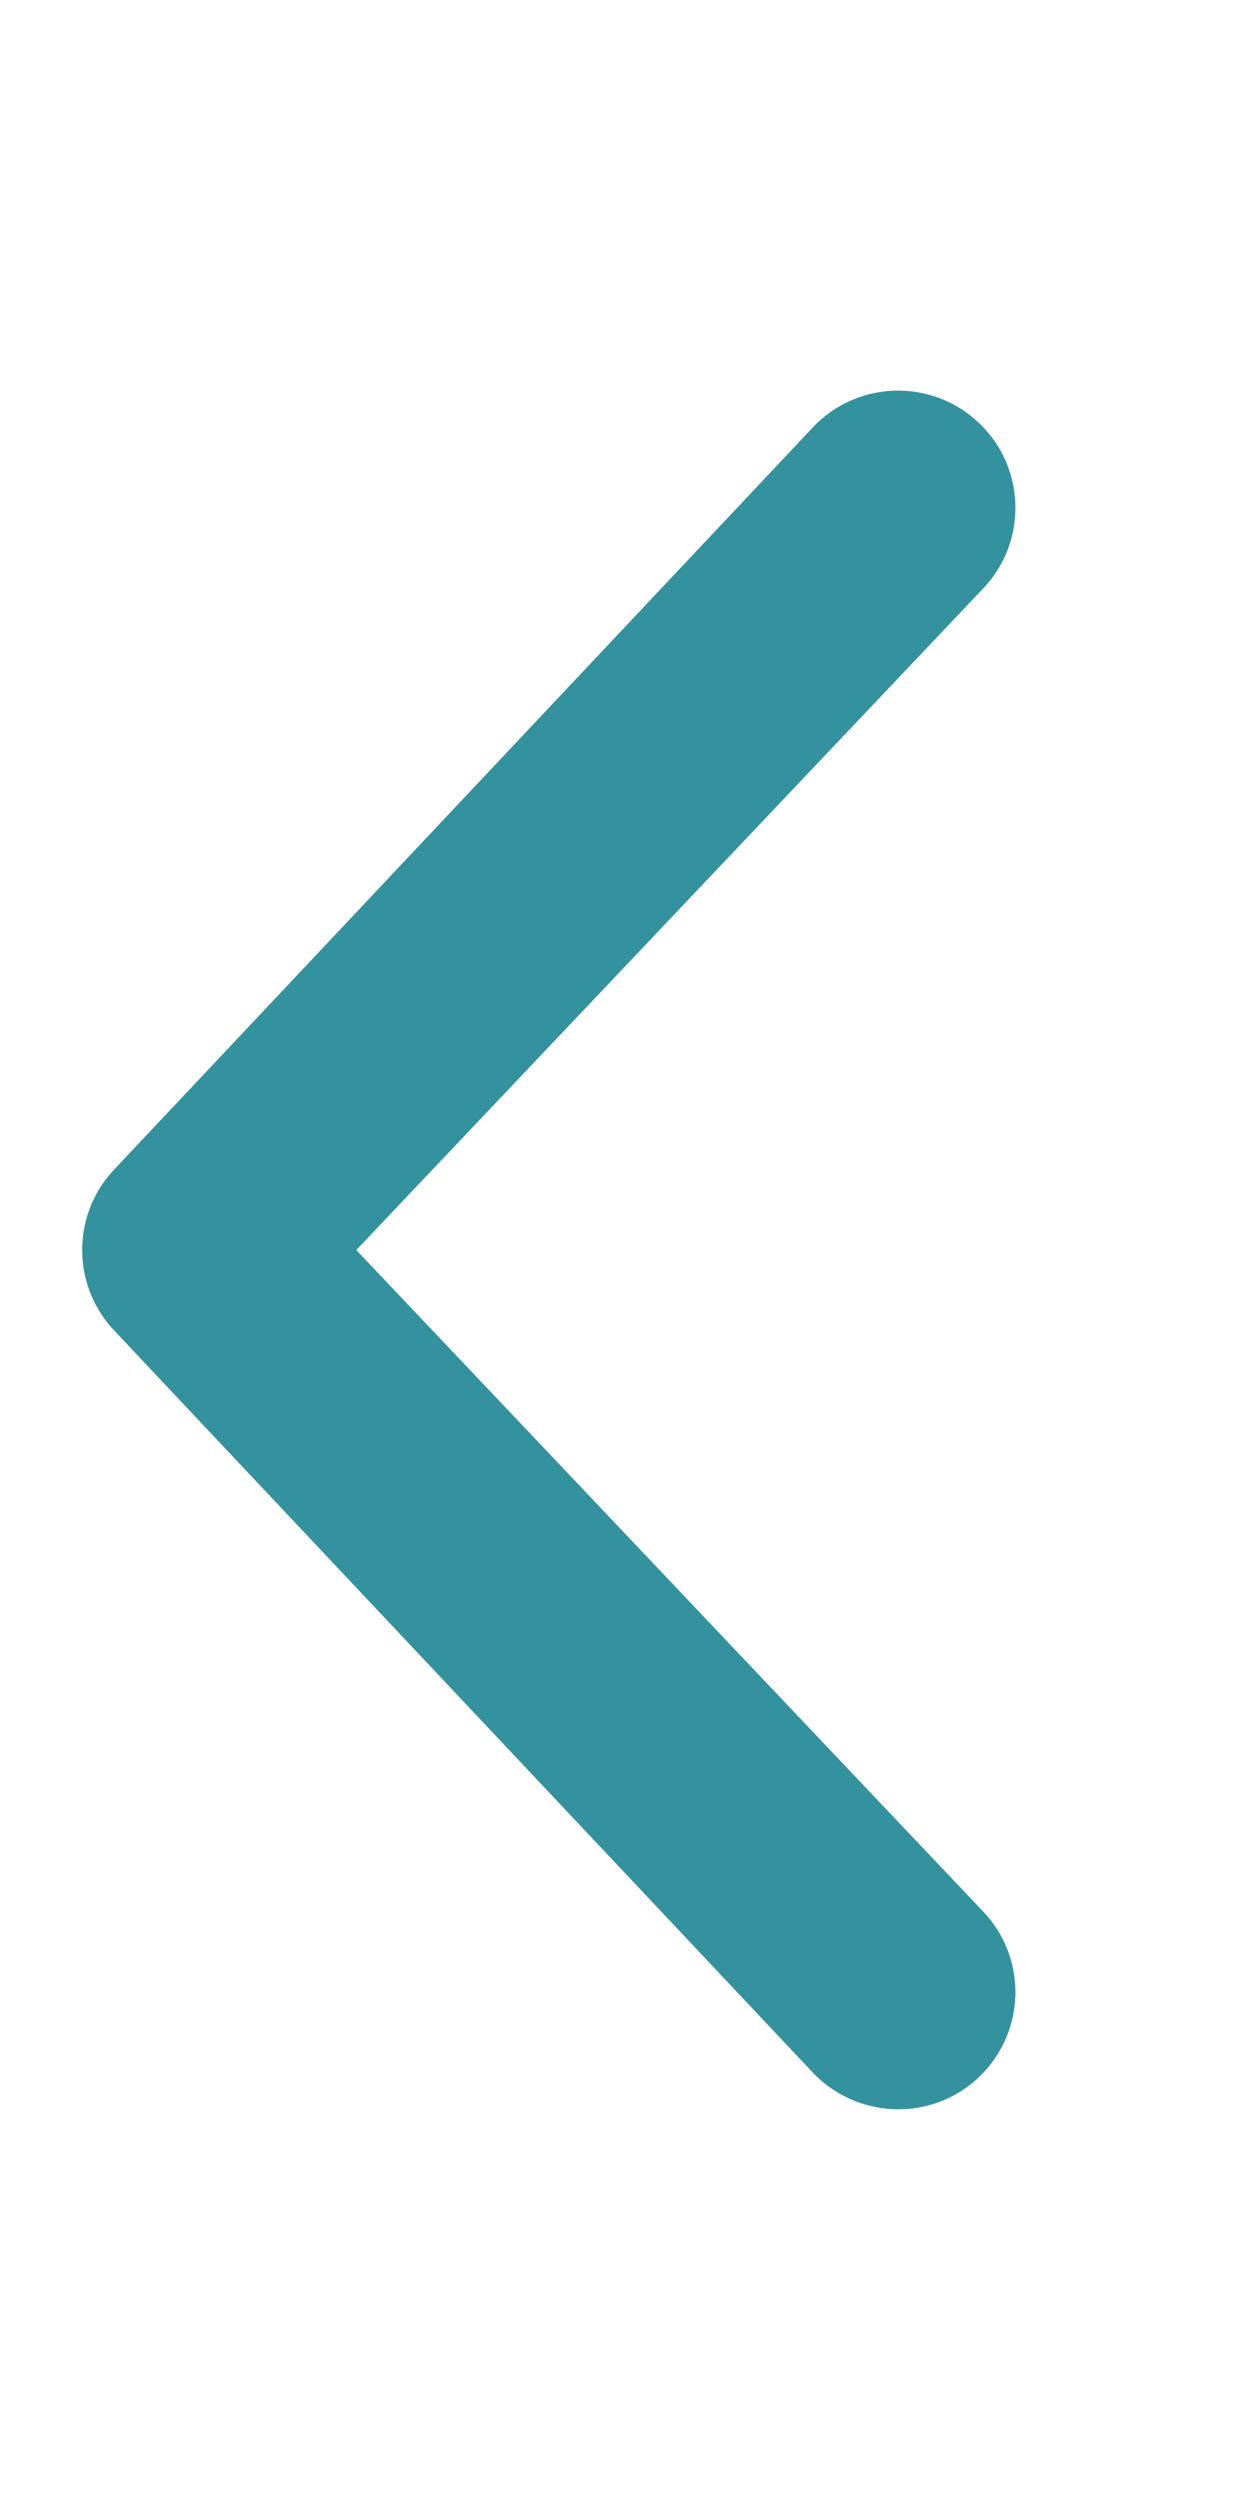 <svg xmlns="http://www.w3.org/2000/svg" viewBox="0 0 256 512" preserveAspectRatio="none" width="12" height="24" fill="#34929E"><path d="m166.5 424.5-143.1-152a23.94 23.94 0 0 1-6.562-16.5 23.94 23.94 0 0 1 6.562-16.5l143.1-152c9.125-9.625 24.31-10.03 33.93-.937 9.688 9.124 10.03 24.38.938 33.94l-128.4 135.5 128.4 135.5c9.094 9.562 8.75 24.75-.938 33.94-9.53 9.057-24.73 8.657-33.93-.943"></path></svg>